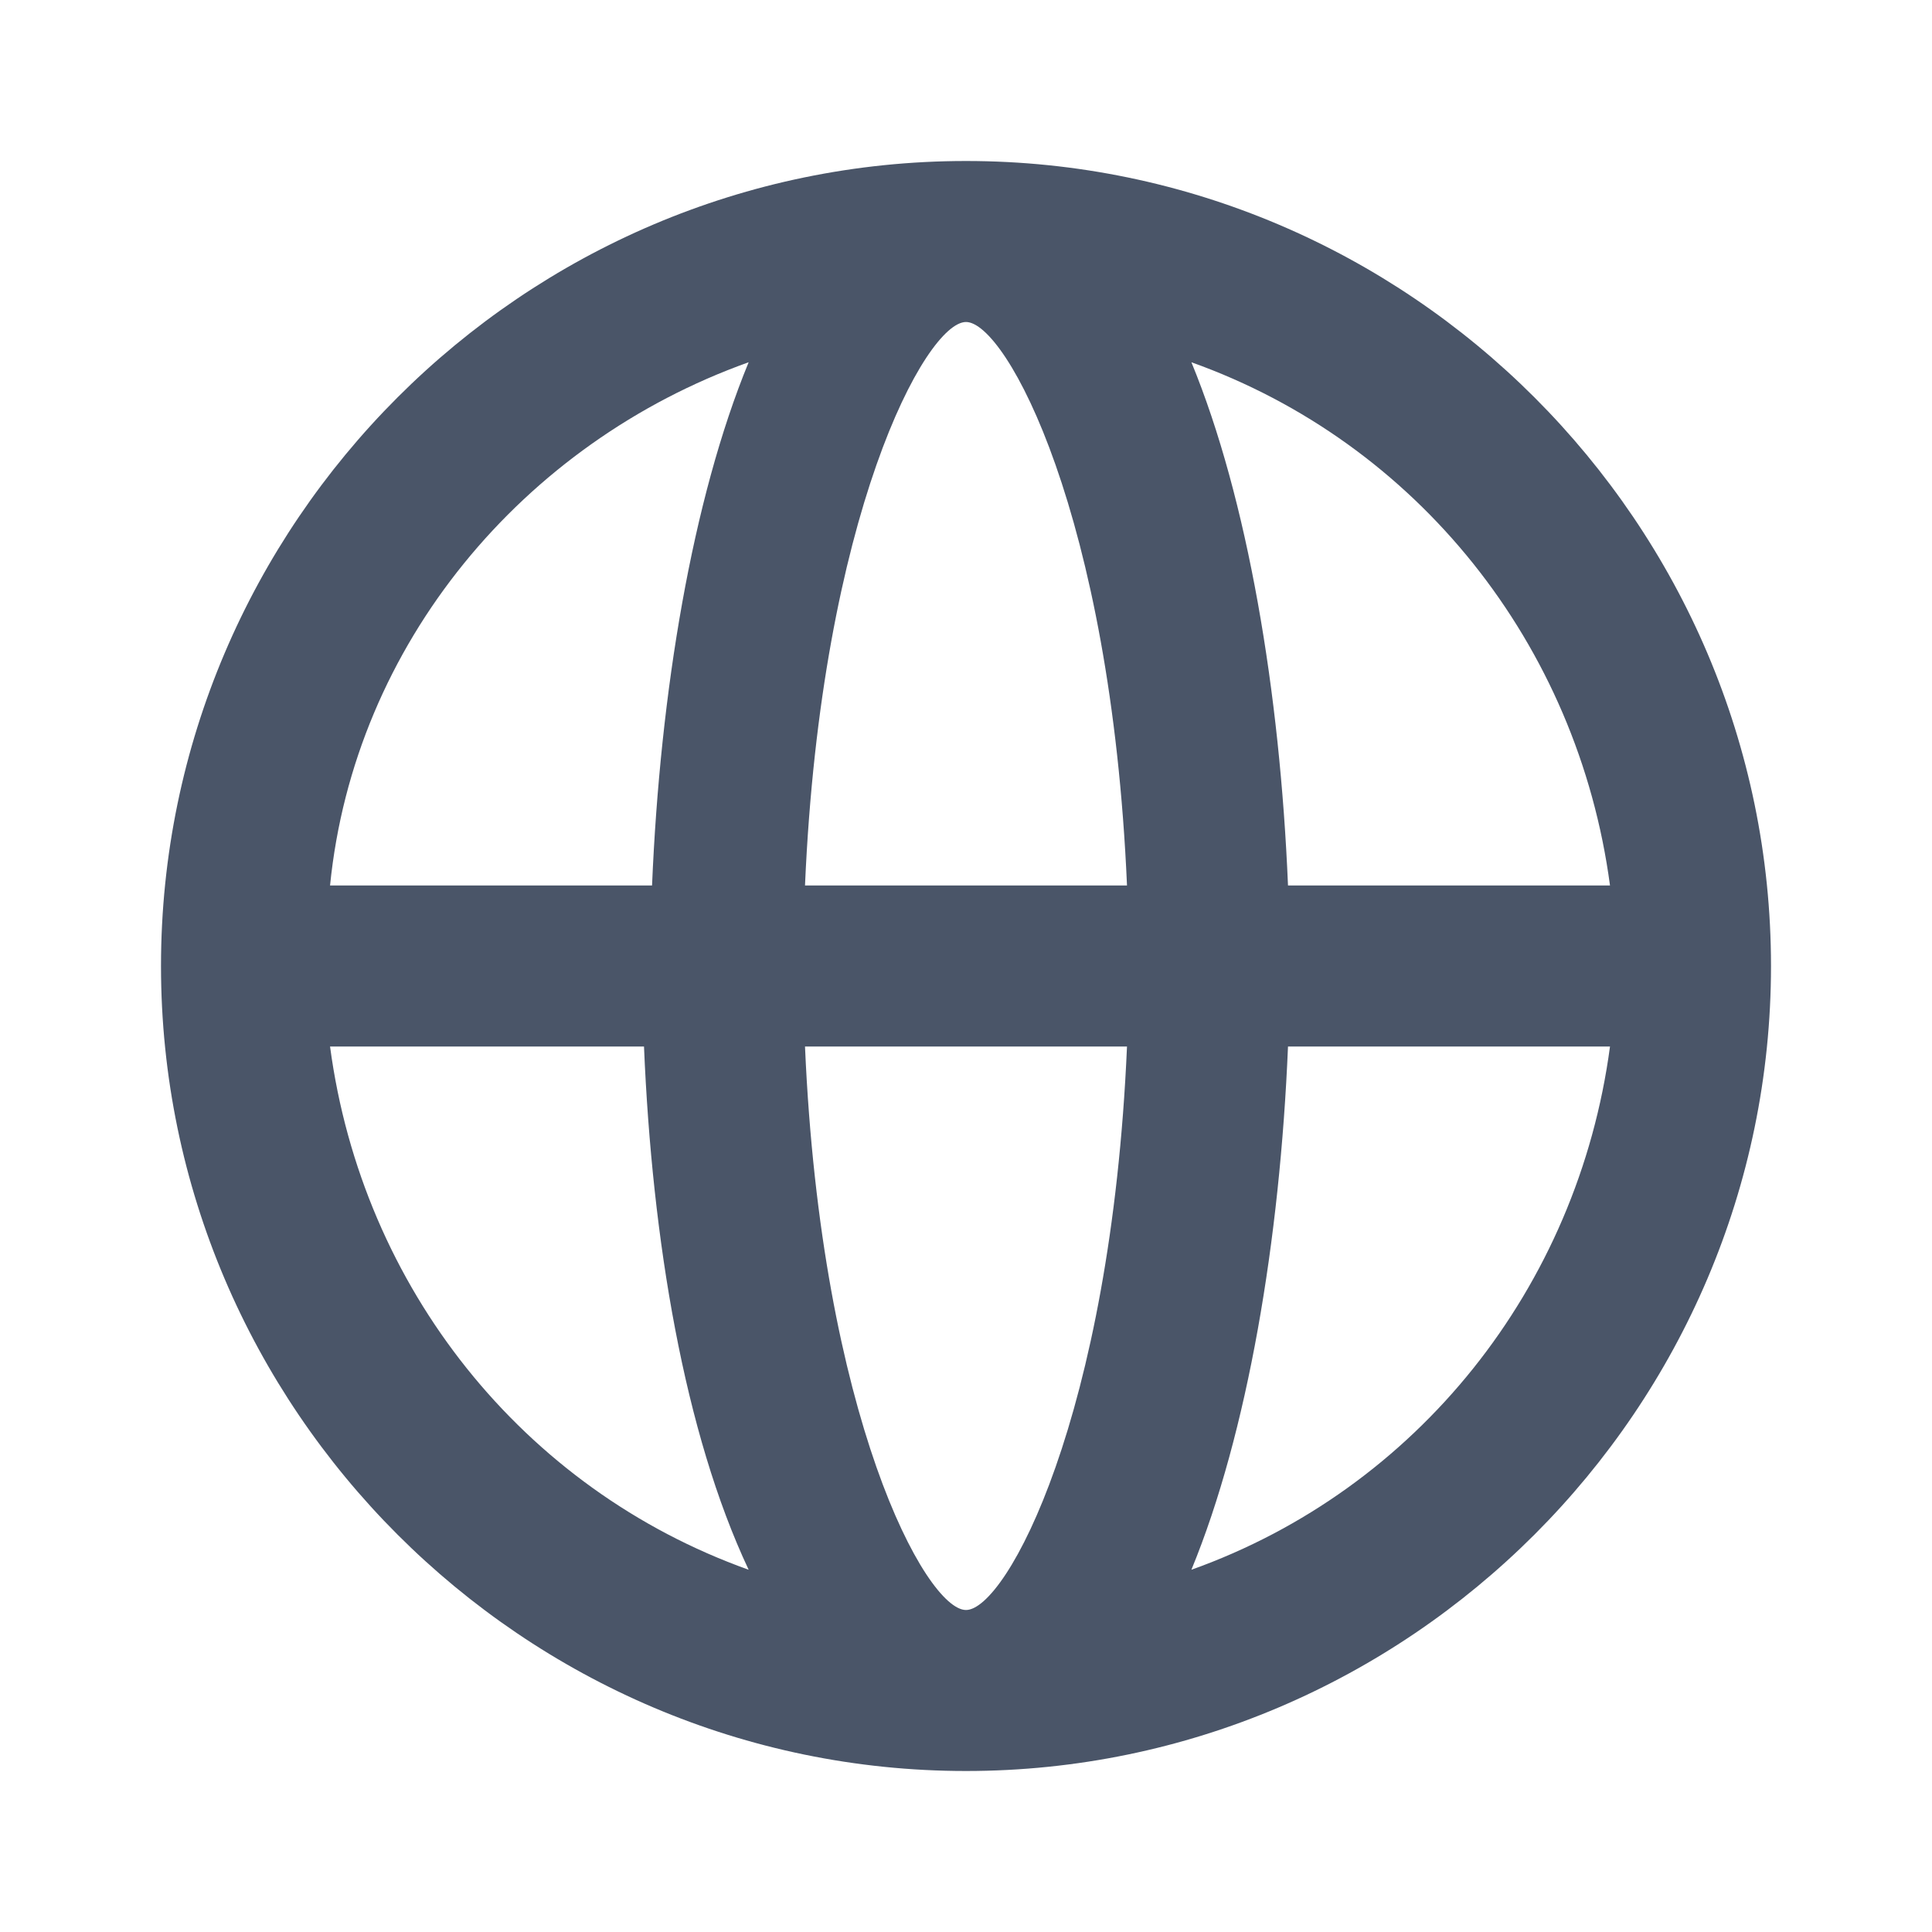 <?xml version="1.0" encoding="utf-8"?>
<!-- Generator: Adobe Illustrator 24.1.3, SVG Export Plug-In . SVG Version: 6.00 Build 0)  -->
<svg version="1.1" id="Layer_1" xmlns="http://www.w3.org/2000/svg" xmlns:xlink="http://www.w3.org/1999/xlink" x="0px" y="0px"
	 viewBox="0 0 24 24" style="enable-background:new 0 0 24 24;" xml:space="preserve">
<style type="text/css">
	.st0{fill:#4A5568;}
</style>
<g>
	<path class="st0" d="M12,22C6.5,22,2,17.5,2,12C2,6.5,6.5,2,12,2c5.5,0,10,4.5,10,10C22,17.5,17.5,22,12,22z M10,13
		c0.2,4.6,1.5,7,2,7s1.8-2.4,2-7H10z M16,13c-0.1,2.4-0.5,4.8-1.2,6.5c2.8-1,4.8-3.5,5.2-6.5H16z M4.1,13c0.4,3,2.4,5.5,5.2,6.5
		C8.5,17.8,8.1,15.4,8,13H4.1z M16,11h4c-0.4-3-2.4-5.5-5.2-6.5C15.5,6.2,15.9,8.6,16,11z M10,11h4c-0.2-4.6-1.5-7-2-7
		S10.2,6.4,10,11z M4.1,11h4c0.1-2.4,0.5-4.8,1.2-6.5C6.5,5.5,4.4,8,4.1,11z"/>
</g>
</svg>
